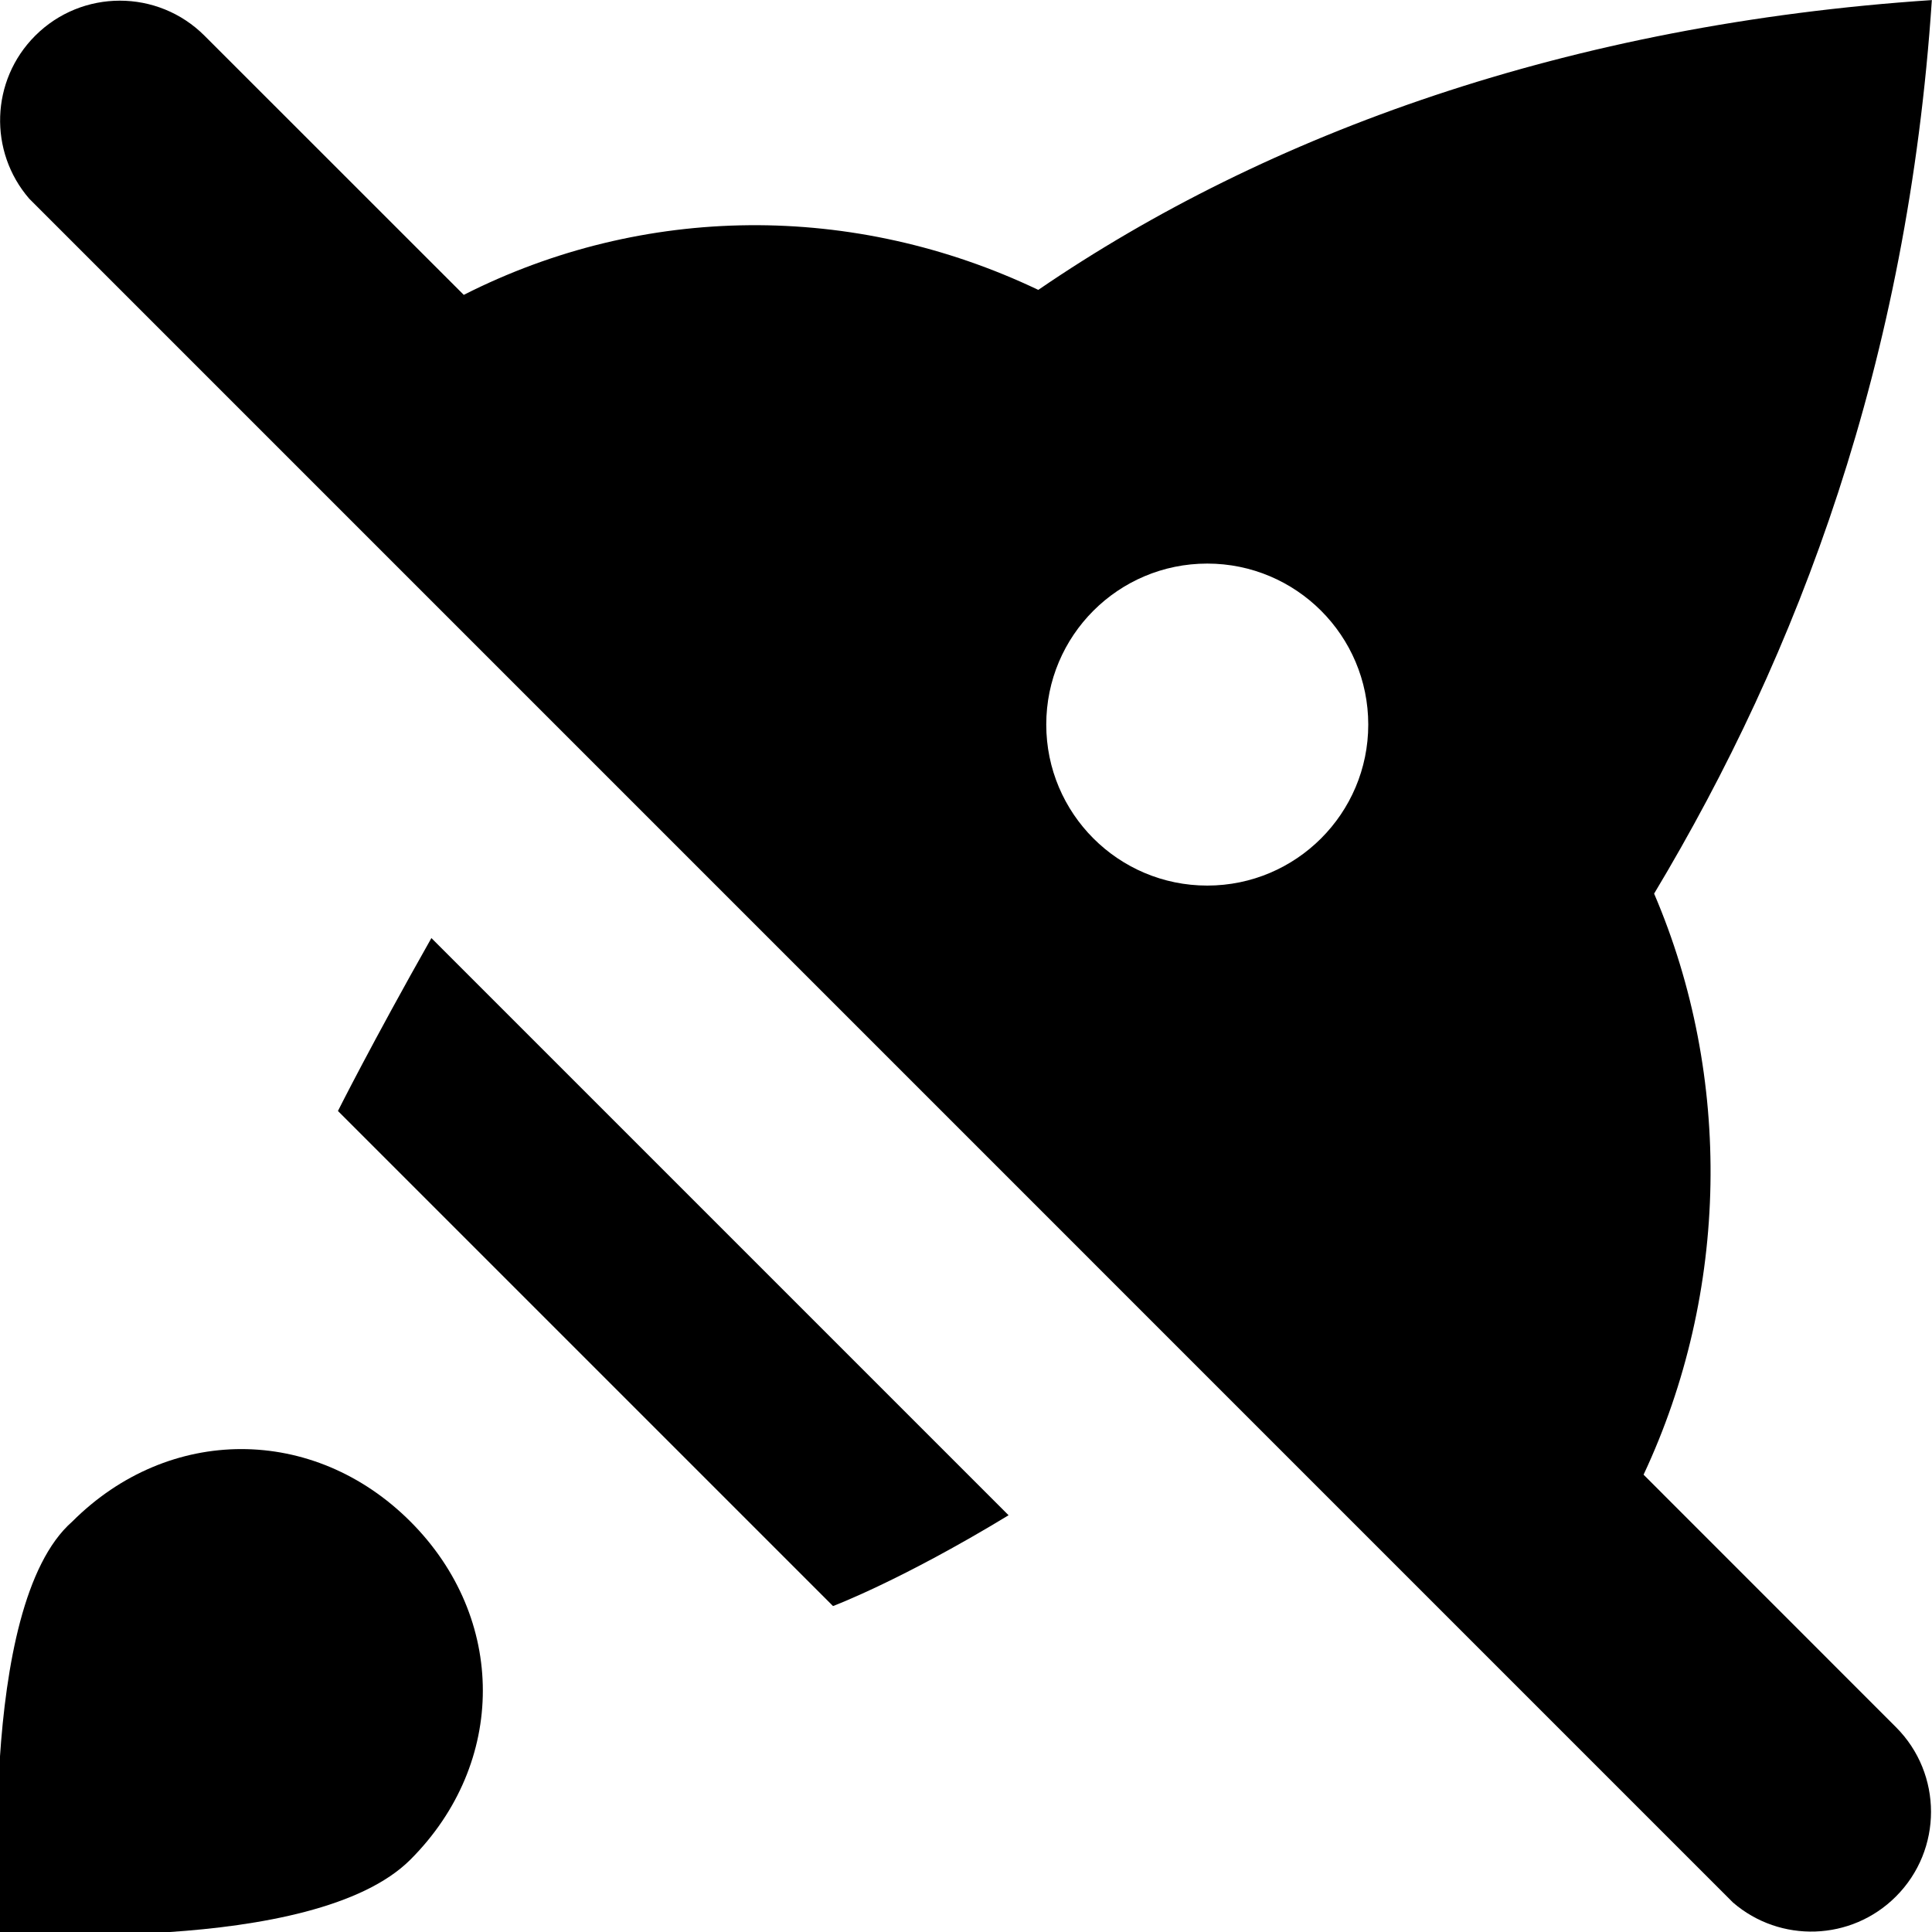 <svg viewBox="0 0 24 24" xmlns="http://www.w3.org/2000/svg">
<g clip-path="url(#clip0)">
<path fill-rule="evenodd" clip-rule="evenodd" d="M23.998 0.001C19.498 0.301 15.748 1.651 12.898 3.601C10.606 2.509 7.995 2.53 5.761 3.663L2.541 0.444C1.96 -0.137 1.018 -0.137 0.437 0.444C-0.118 0.999 -0.143 1.883 0.363 2.468L21.528 23.634C22.113 24.139 22.997 24.114 23.552 23.559C24.133 22.978 24.133 22.036 23.552 21.455L20.417 18.319C21.481 16.051 21.525 13.38 20.548 11.101C22.348 8.101 23.698 4.501 23.998 0.001ZM16.997 9.001C16.997 10.105 16.101 11.001 14.997 11.001C13.892 11.001 12.997 10.105 12.997 9.001C12.997 7.896 13.892 7.001 14.997 7.001C16.101 7.001 16.997 7.896 16.997 9.001Z"/>
<path d="M12.529 18.823C11.194 19.634 10.348 19.951 10.348 19.951L4.198 13.801C4.198 13.801 4.614 12.97 5.359 11.653L12.529 18.823Z"/>
<path d="M5.098 18.901C3.898 17.701 2.098 17.701 0.898 18.901C-0.302 19.951 -0.002 24.001 -0.002 24.001C-0.002 24.001 3.898 24.301 5.098 23.101C6.298 21.901 6.298 20.101 5.098 18.901Z"/>
</g>
<defs>
<clipPath id="clip0">
<rect width="24" height="24"/>
</clipPath>
</defs>
</svg>
